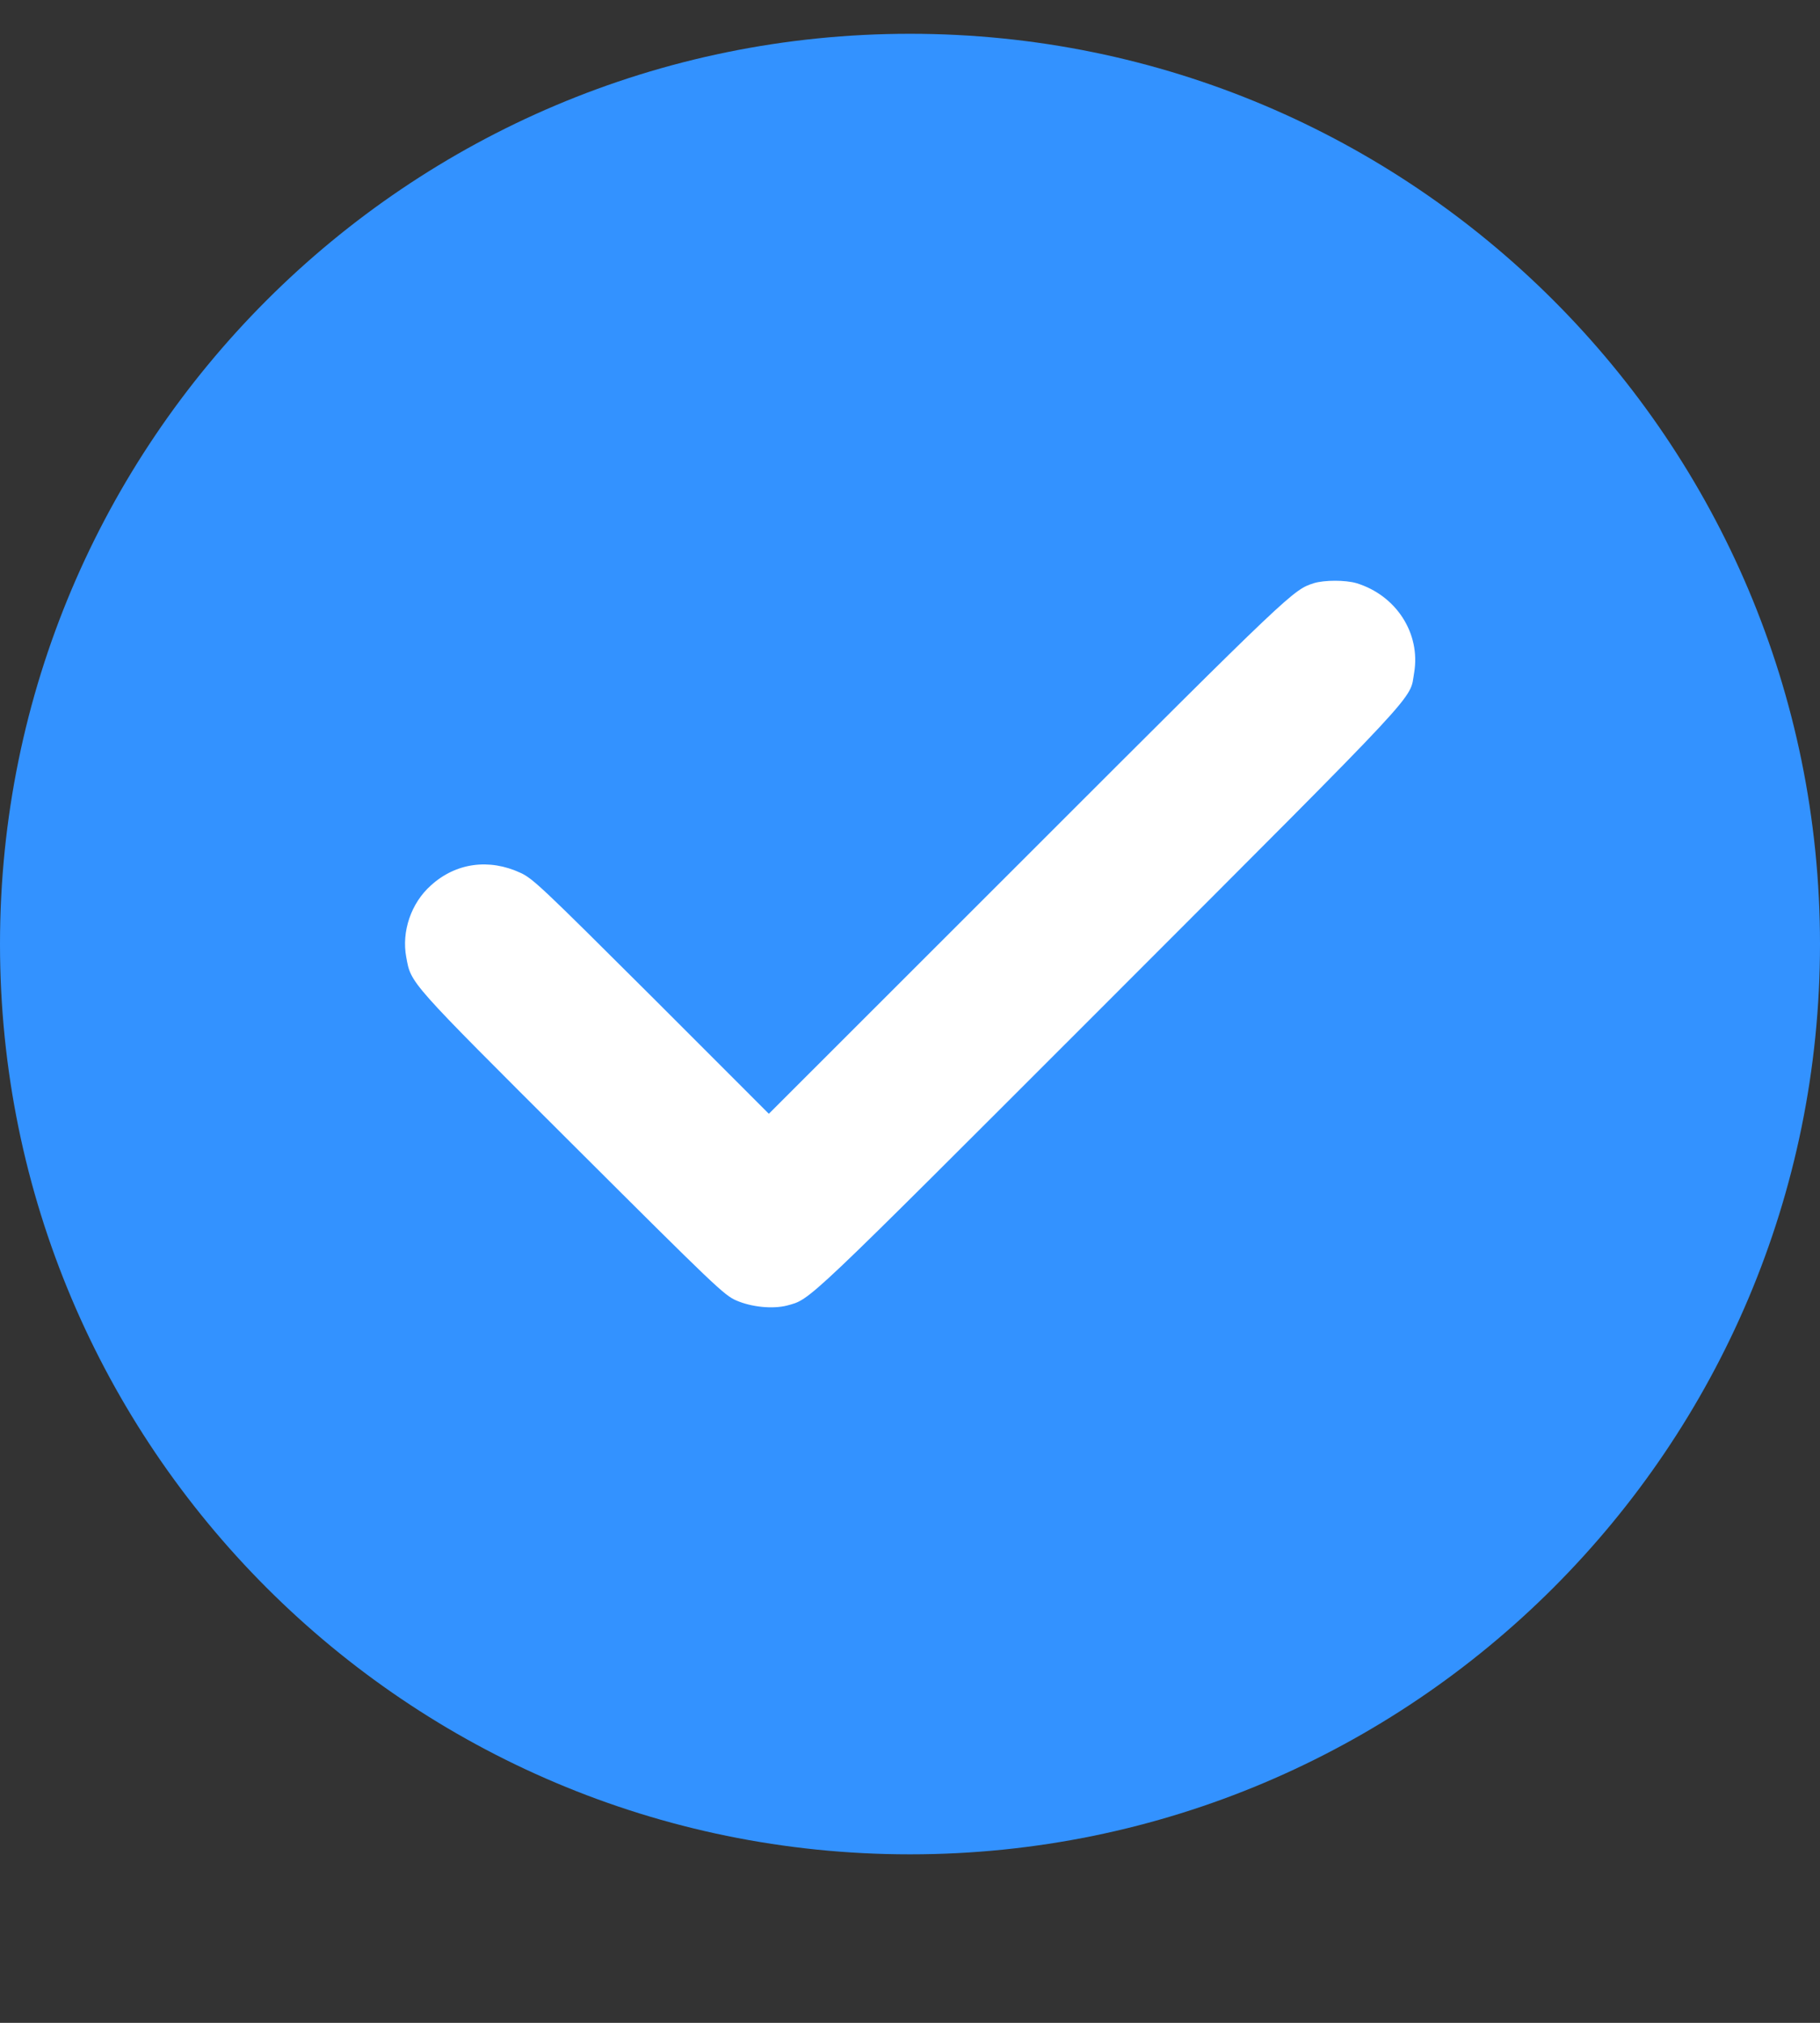 <svg width="9" height="10" viewBox="0 0 9 10" fill="none" xmlns="http://www.w3.org/2000/svg">
<rect x="0" y="0" width="9" height="10" fill="#333333" stroke="none"/>
<path d="M9 4.667C9 7.152 6.985 9.167 4.5 9.167C2.015 9.167 0 7.152 0 4.667C0 2.181 2.015 0.167 4.5 0.167C6.985 0.167 9 2.181 9 4.667Z" fill="#3392FF"/>
<path d="M6.497 2.883C6.395 2.916 6.391 2.918 5.086 4.223L3.802 5.506L3.221 4.925C2.681 4.387 2.635 4.343 2.574 4.315C2.419 4.243 2.254 4.265 2.131 4.377C2.033 4.464 1.985 4.605 2.009 4.732C2.033 4.863 2.018 4.846 2.828 5.654C3.537 6.361 3.581 6.403 3.641 6.429C3.717 6.462 3.821 6.472 3.892 6.454C4.011 6.421 3.96 6.469 5.482 4.947C7.059 3.369 6.969 3.465 6.993 3.326C7.026 3.131 6.904 2.943 6.708 2.883C6.653 2.867 6.55 2.867 6.497 2.883Z" fill="white"/>
</svg>
